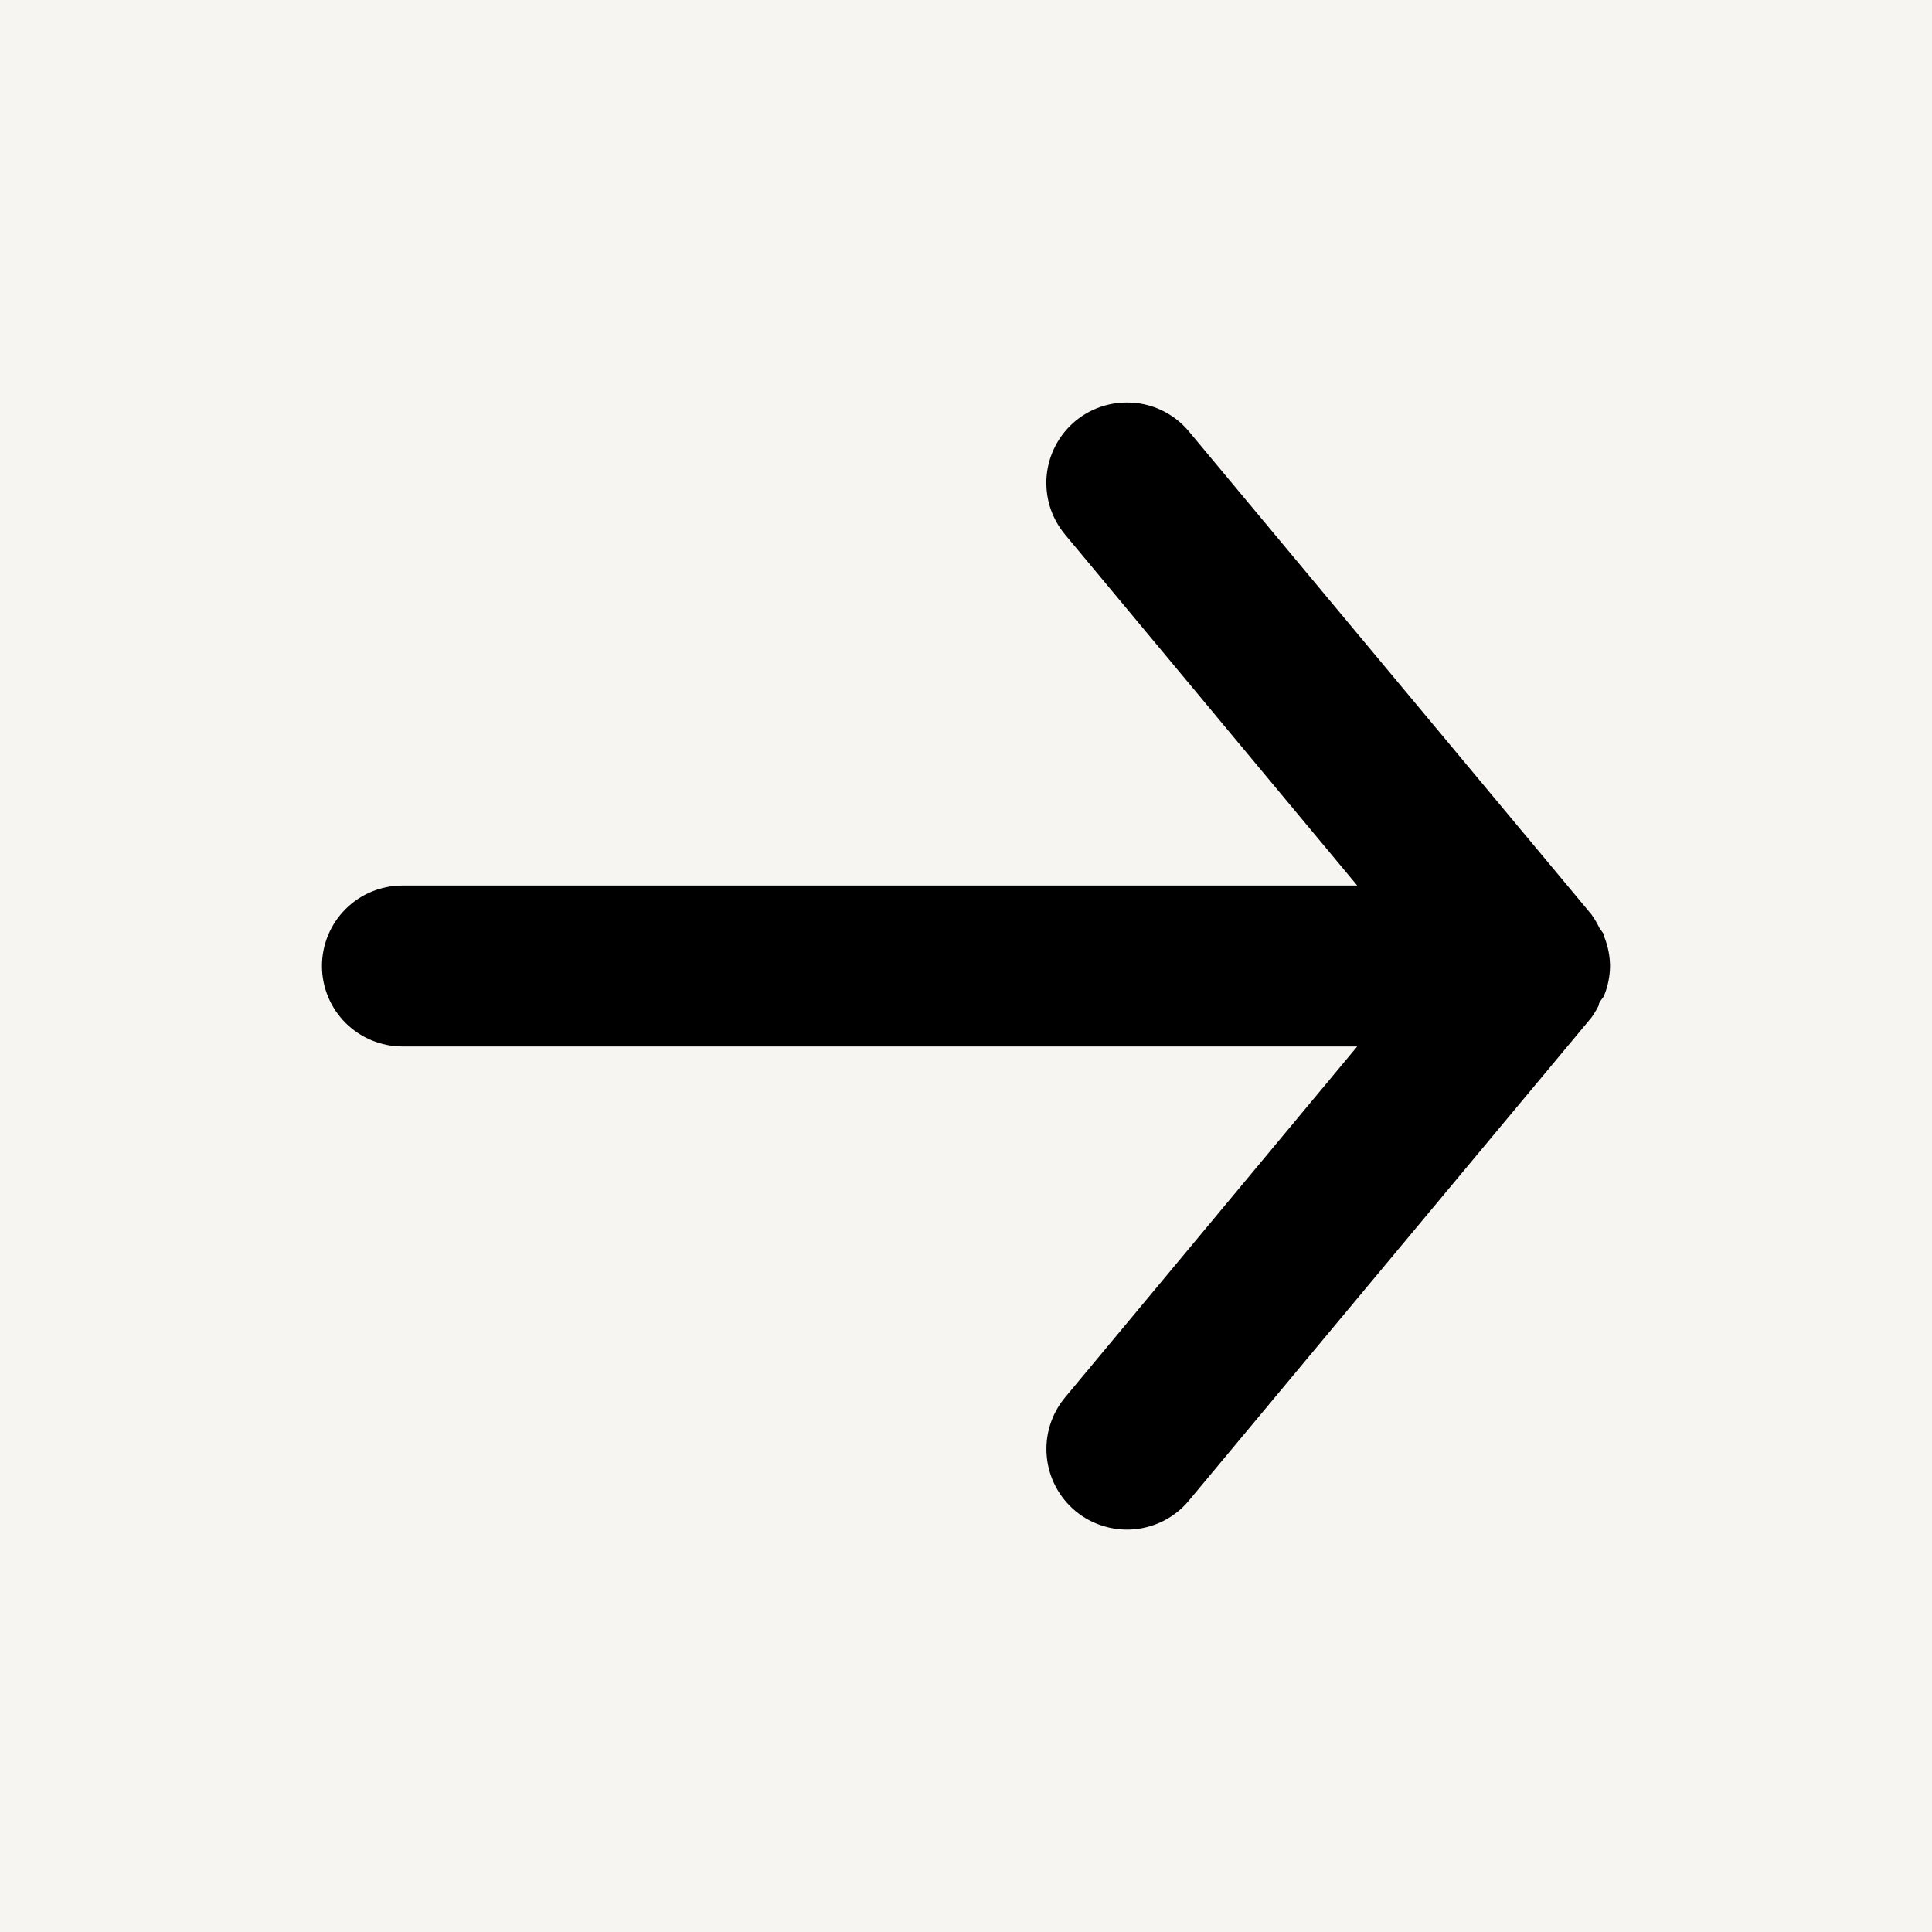 <svg width="20" height="20" viewBox="0 0 20 20" fill="none" xmlns="http://www.w3.org/2000/svg">
<rect width="20" height="20" fill="#1E1E1E"/>
<g id="Accueil" clip-path="url(#clip0_1_3)">
<rect width="1280" height="3994" transform="translate(-278 -1755)" fill="#F7F5F2"/>
<g id="category-container">
<g id="category-content">
<g id="category-1">
<g id="Frame 77">
<g id="&#240;&#159;&#166;&#134; icon &#34;arrow forward outline&#34;">
<path id="Vector" d="M4.167 10.833H14.05L11.025 14.467C10.955 14.551 10.902 14.648 10.87 14.753C10.837 14.857 10.826 14.967 10.836 15.077C10.856 15.297 10.963 15.5 11.133 15.642C11.303 15.783 11.523 15.851 11.743 15.831C11.964 15.81 12.167 15.704 12.308 15.533L16.475 10.533C16.503 10.493 16.528 10.452 16.55 10.408C16.55 10.367 16.592 10.342 16.608 10.3C16.646 10.204 16.666 10.103 16.667 10C16.666 9.897 16.646 9.796 16.608 9.7C16.608 9.658 16.567 9.633 16.55 9.592C16.528 9.548 16.503 9.506 16.475 9.467L12.308 4.467C12.23 4.373 12.132 4.297 12.021 4.245C11.91 4.193 11.789 4.166 11.667 4.167C11.472 4.166 11.283 4.234 11.133 4.358C11.049 4.428 10.979 4.514 10.928 4.611C10.877 4.708 10.845 4.814 10.835 4.923C10.825 5.032 10.837 5.143 10.869 5.247C10.902 5.352 10.955 5.449 11.025 5.533L14.05 9.167H4.167C3.946 9.167 3.734 9.254 3.577 9.411C3.421 9.567 3.333 9.779 3.333 10C3.333 10.221 3.421 10.433 3.577 10.589C3.734 10.745 3.946 10.833 4.167 10.833Z" fill="black"/>
</g>
</g>
</g>
</g>
</g>
</g>
<defs>
<clipPath id="clip0_1_3">
<rect width="1280" height="3994" fill="white" transform="translate(-278 -1755)"/>
</clipPath>
</defs>
</svg>
